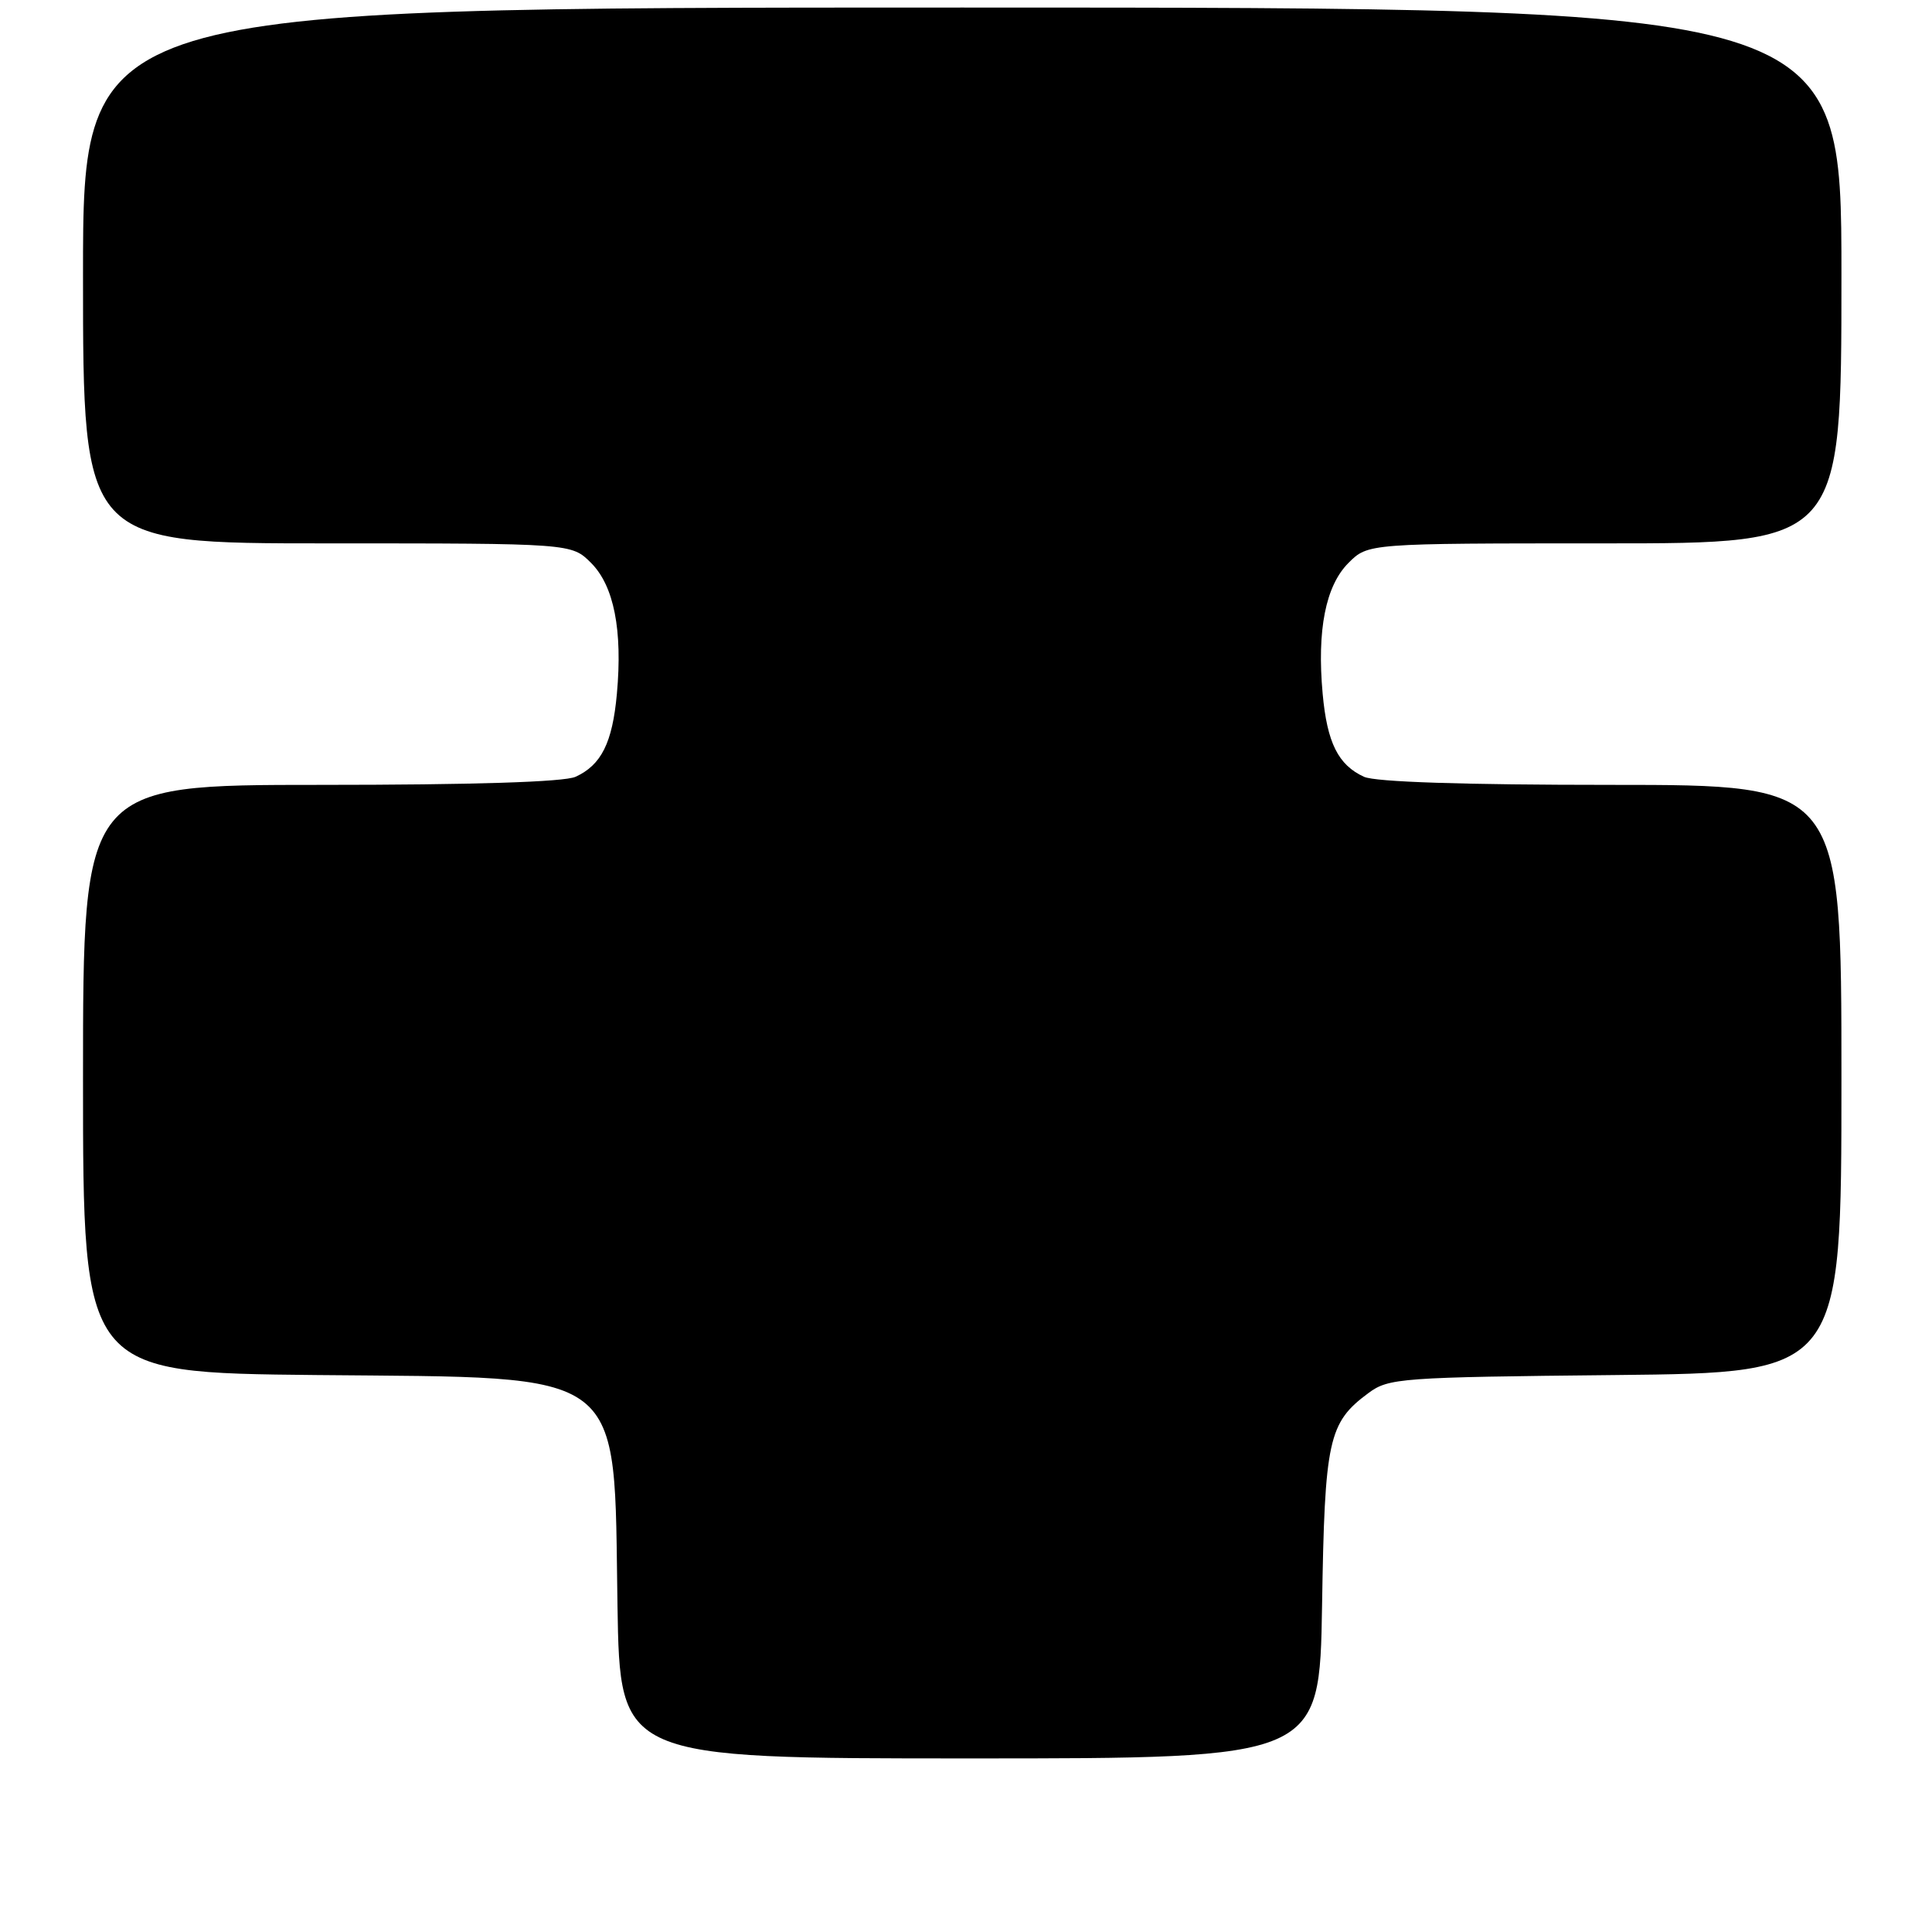 <?xml version="1.0" encoding="UTF-8" standalone="no"?>
<!DOCTYPE svg PUBLIC "-//W3C//DTD SVG 1.1//EN" "http://www.w3.org/Graphics/SVG/1.1/DTD/svg11.dtd" >
<svg xmlns="http://www.w3.org/2000/svg" xmlns:xlink="http://www.w3.org/1999/xlink" version="1.1" viewBox="0 0 256 256">
 <g >
 <path fill="currentColor"
d=" M 175.18 212.75 C 175.53 190.74 176.01 188.52 181.32 184.59 C 184.01 182.60 185.53 182.49 214.07 182.20 C 244.00 181.89 244.00 181.89 244.00 142.95 C 244.00 104.00 244.00 104.00 213.55 104.00 C 194.03 104.00 182.25 103.62 180.74 102.93 C 177.32 101.37 175.85 98.42 175.26 91.94 C 174.49 83.49 175.65 77.62 178.68 74.59 C 181.27 72.00 181.27 72.00 212.64 72.00 C 244.00 72.00 244.00 72.00 244.00 36.50 C 244.00 1.00 244.00 1.00 127.50 1.00 C 11.00 1.00 11.00 1.00 11.00 36.50 C 11.00 72.00 11.00 72.00 43.36 72.00 C 75.73 72.00 75.73 72.00 78.32 74.59 C 81.35 77.62 82.51 83.49 81.74 91.94 C 81.15 98.42 79.68 101.37 76.26 102.93 C 74.74 103.62 62.68 104.00 42.45 104.00 C 11.00 104.00 11.00 104.00 11.00 142.95 C 11.00 181.89 11.00 181.89 41.93 182.20 C 83.46 182.60 81.32 180.97 81.82 212.75 C 82.15 233.00 82.15 233.00 128.50 233.00 C 174.85 233.00 174.85 233.00 175.18 212.75 Z "/>
</g>
</svg>